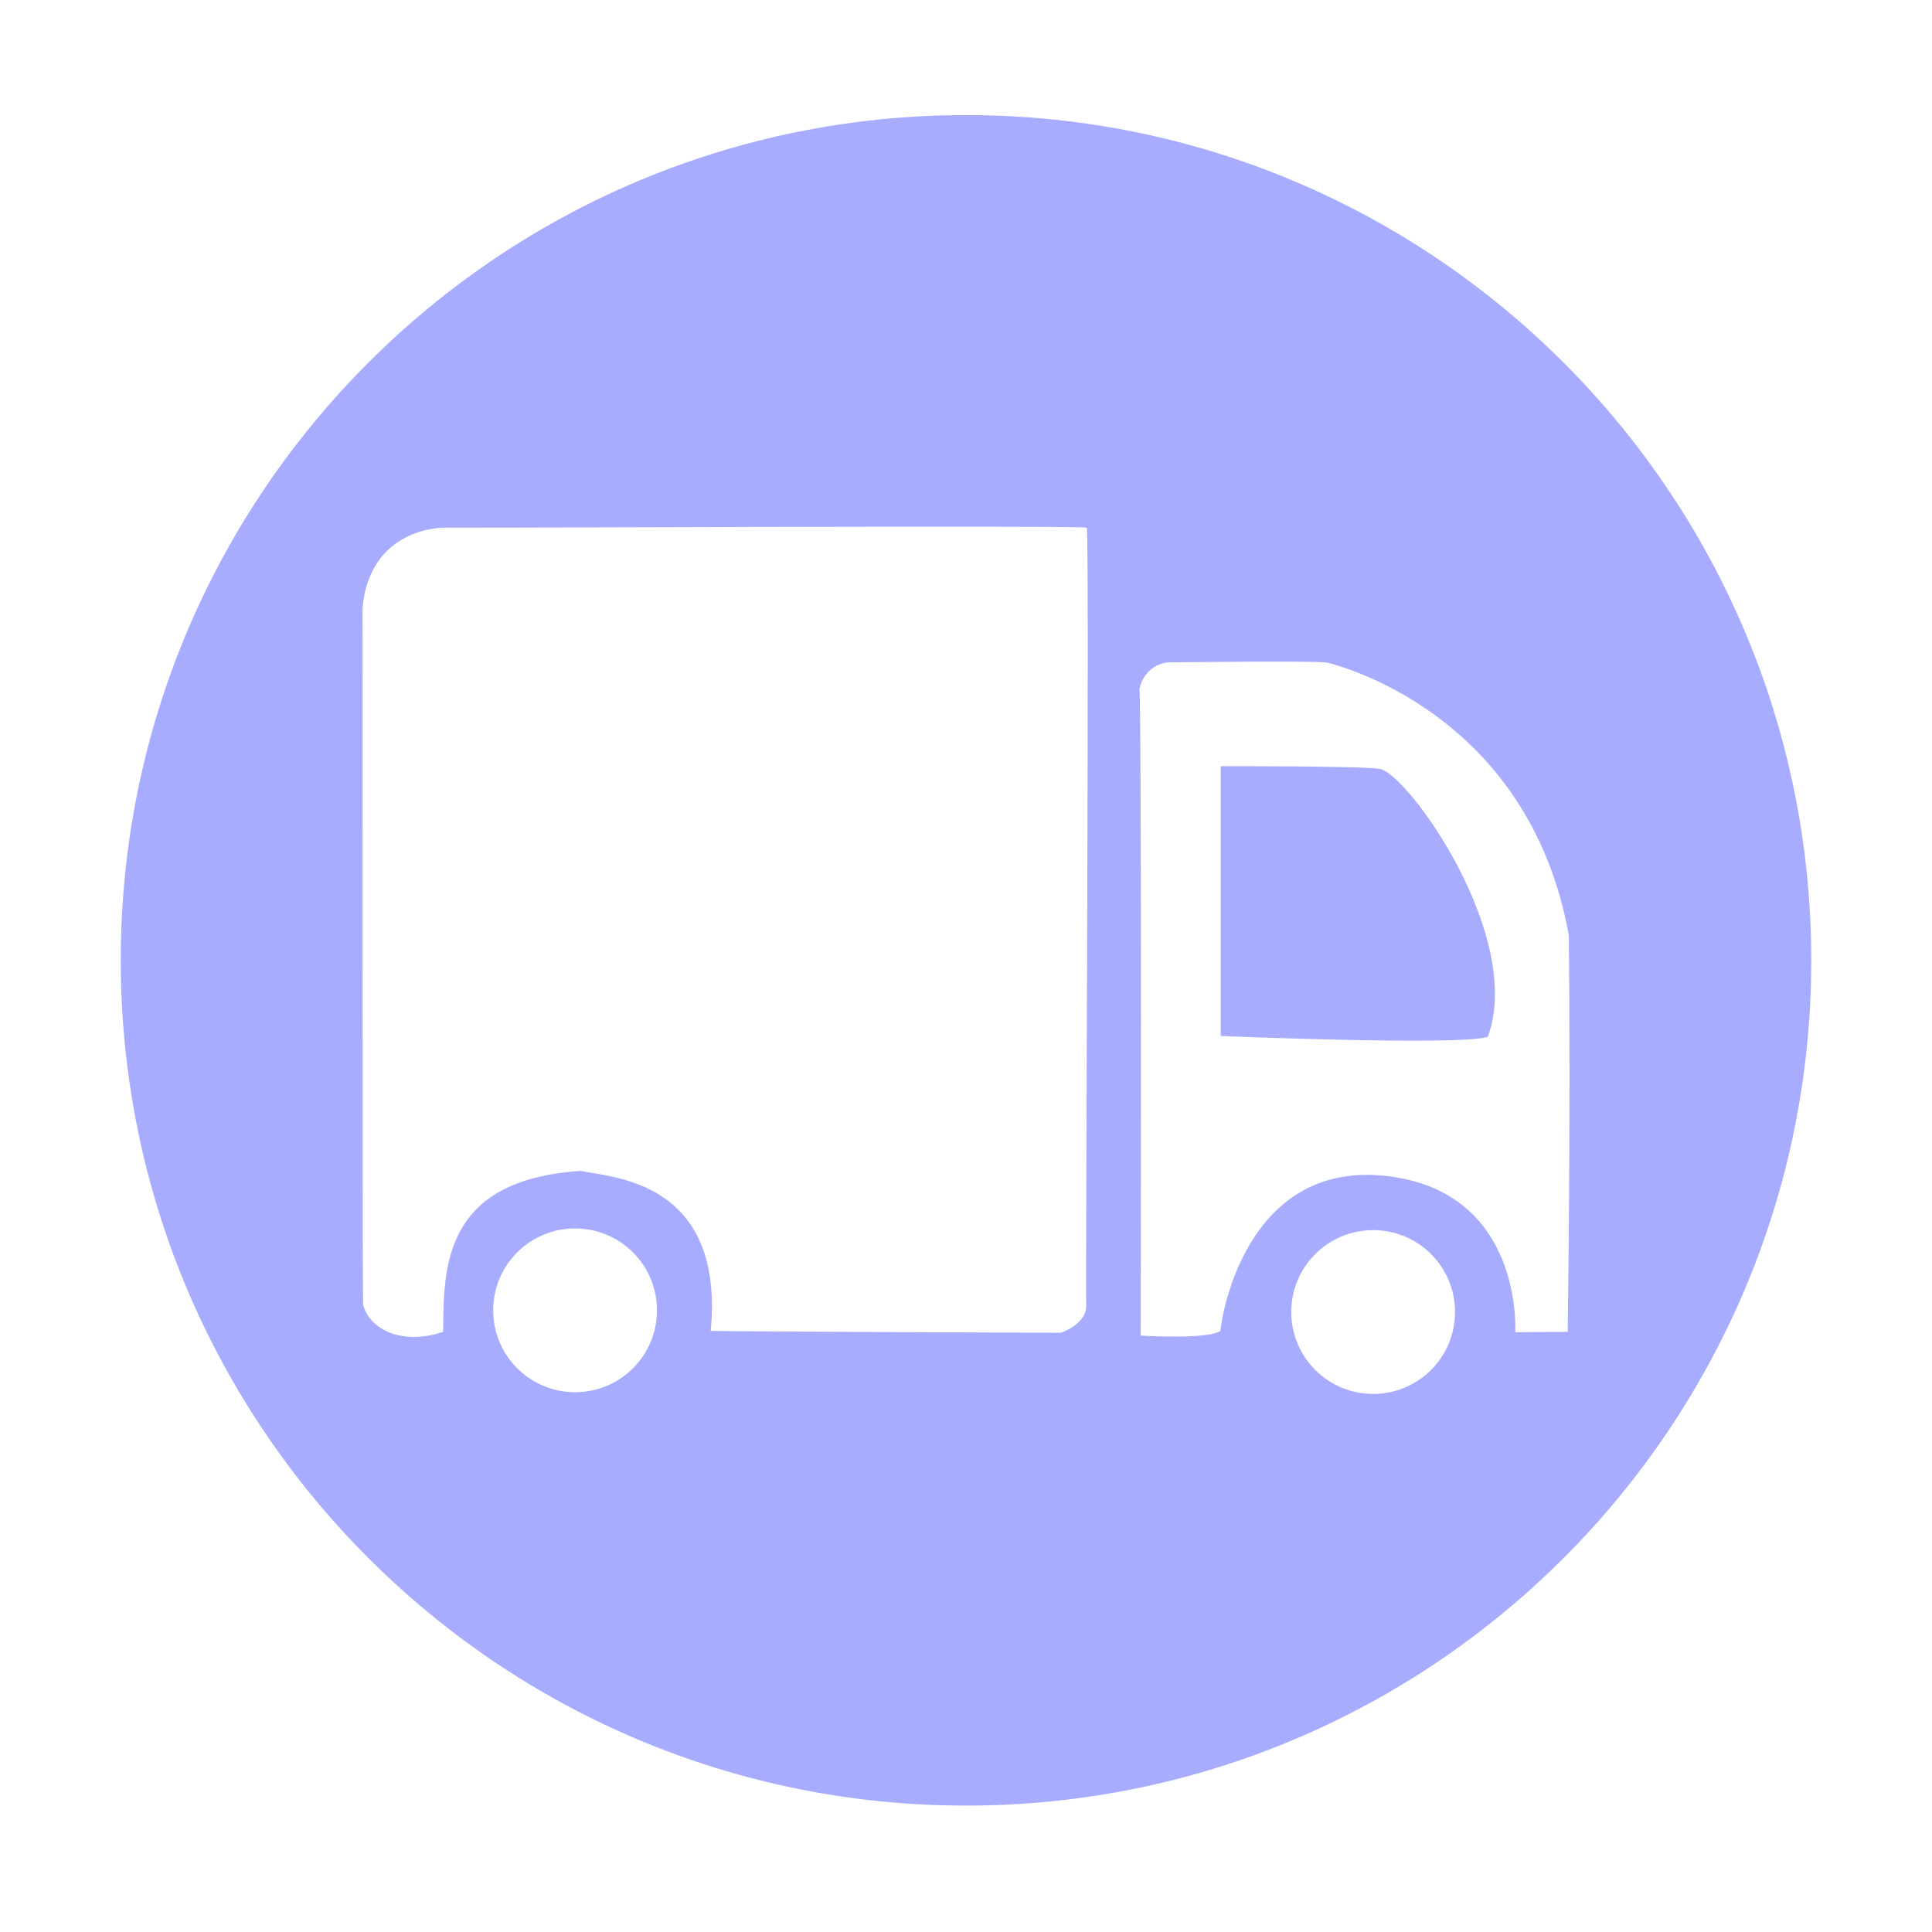 <?xml version="1.0" standalone="no"?><!DOCTYPE svg PUBLIC "-//W3C//DTD SVG 1.1//EN" "http://www.w3.org/Graphics/SVG/1.1/DTD/svg11.dtd"><svg t="1540267668038" class="icon" style="" viewBox="0 0 1024 1024" version="1.1" xmlns="http://www.w3.org/2000/svg" p-id="9533" data-spm-anchor-id="a313x.7781069.0.i32" xmlns:xlink="http://www.w3.org/1999/xlink" width="200" height="200"><defs><style type="text/css"></style></defs><path d="M731.3 407.5c-11.5-1.6-84.3-1.4-84.3-1.4v143s128.2 5.3 141.6 0.4c19.4-53.2-42.3-139.3-57.3-142z" fill="#a7acfe" p-id="9534" data-spm-anchor-id="a313x.7781069.0.i30" class="selected"></path><path d="M512 61C264.6 61 64 261.6 64 509s200.6 448 448 448 448-200.6 448-448S759.4 61 512 61zM304.8 737.9c-24 0-43.4-19.4-43.4-43.4s19.4-43.4 43.4-43.4 43.4 19.4 43.4 43.4-19.4 43.4-43.4 43.4z m270.9-46.4c0.7 10.2-13.4 14.9-13.4 14.9s-168.2-0.6-185.6-1c7.6-80.7-54-81.3-68.8-84.8-73.1 4.7-72.8 51.2-73 85.3-21.7 7.3-38.8-1.1-42.4-14.2-0.6-12.5-0.2-371-0.4-369 3.6-42.8 41.9-43.3 44.4-43 2.4 0.2 337.9-1.3 339.5 0 1.5 1.3-0.7 398-0.3 411.8z m152.1 47.3c-24 0-43.4-19.4-43.4-43.4s19.4-43.4 43.4-43.4 43.4 19.4 43.4 43.4-19.4 43.4-43.4 43.4z m75.3-32.7s4.7-75.1-69.1-82.9c-74-7.7-86.8 75.5-87.1 82.1-5.6 4.8-42.3 2.6-42.3 2.6s0.6-335-0.7-342.4c2.7-13.5 14.9-14.4 14.9-14.4s80.9-1.1 85.2 0.2c4.3 1.3 106.2 26.1 127.5 144.4 1.1 100.7-0.6 210.2-0.6 210.2l-27.8 0.2z" fill="#a7acfe" p-id="9535" data-spm-anchor-id="a313x.7781069.0.i24" class="selected"></path></svg>